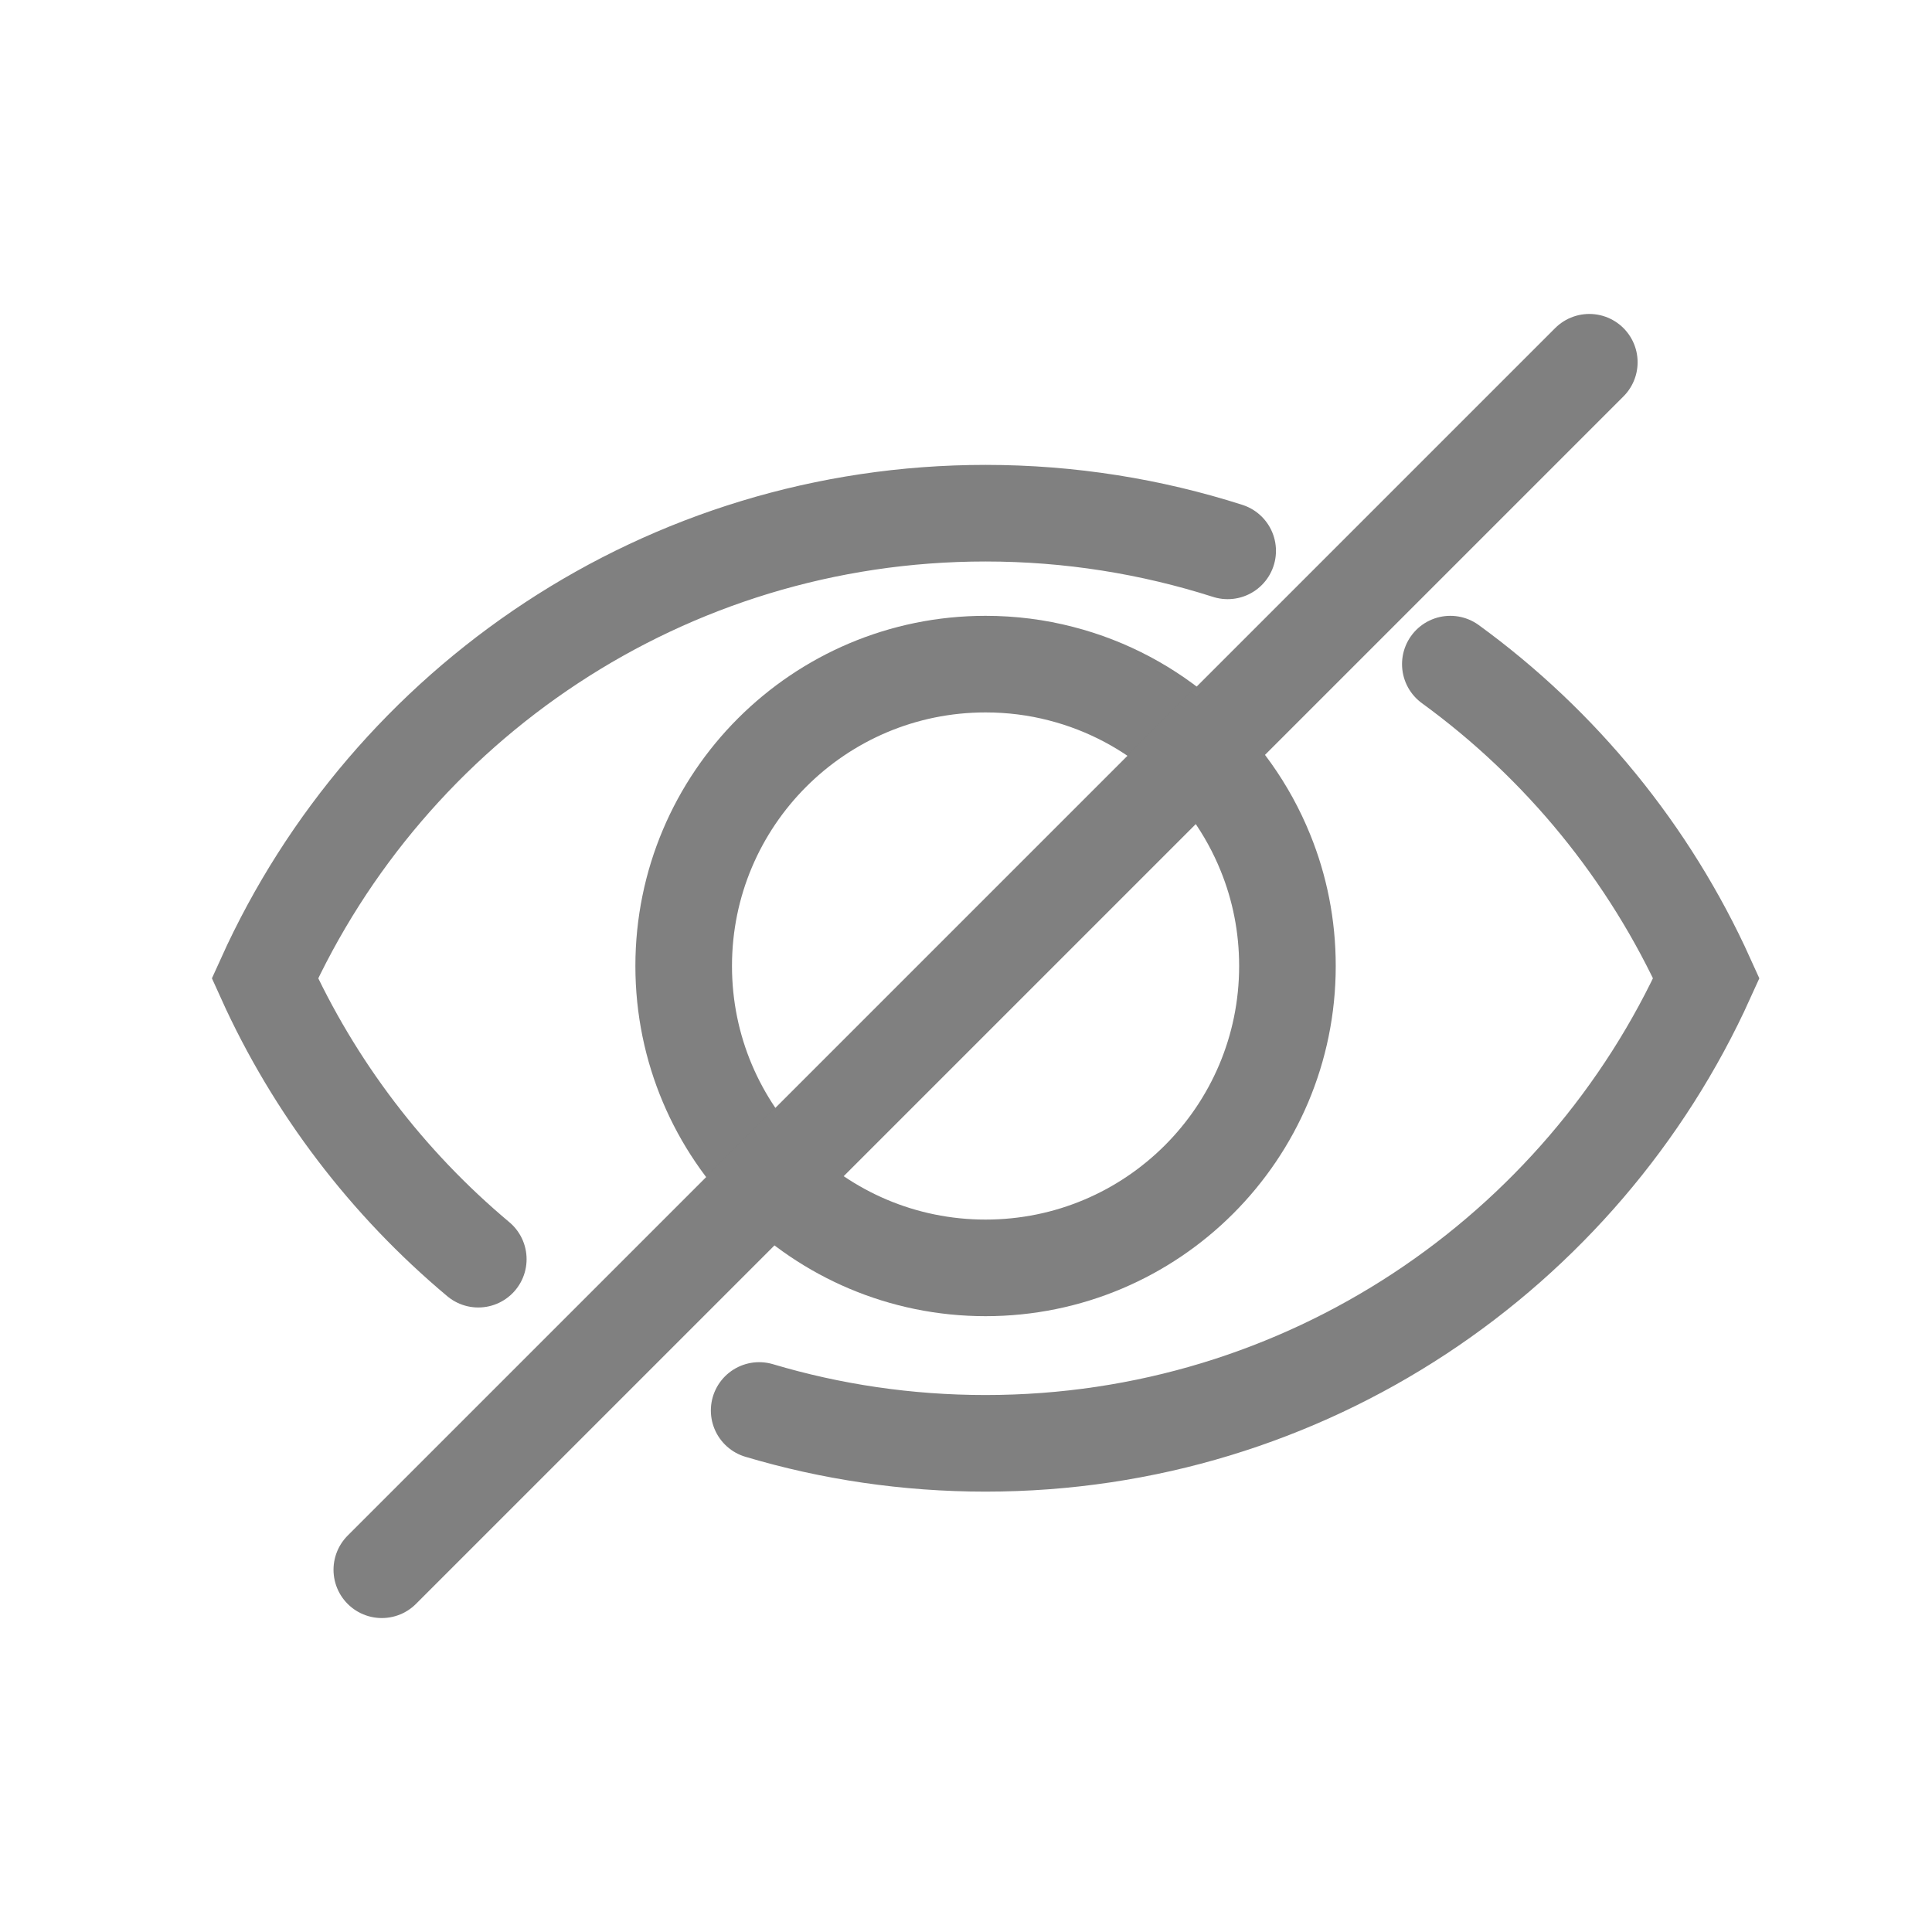 <svg width="16" height="16" viewBox="0 0 16 16" fill="none" xmlns="http://www.w3.org/2000/svg">
<path d="M10.167 4.562C9.535 4.36 8.861 4.25 8.162 4.25C5.507 4.25 3.221 5.83 2.194 8.102C2.602 9.005 3.21 9.799 3.961 10.428M12.011 5.5C12.925 6.165 13.66 7.061 14.131 8.102C13.103 10.373 10.817 11.953 8.162 11.953C7.511 11.953 6.881 11.858 6.287 11.681" stroke="#808080" stroke-width="0.8" stroke-linecap="round"/>
<path d="M10.662 8C10.662 9.381 9.543 10.5 8.162 10.5C6.782 10.5 5.662 9.381 5.662 8C5.662 6.619 6.782 5.5 8.162 5.5C8.378 5.5 8.587 5.527 8.787 5.579C9.559 5.777 10.186 6.335 10.48 7.062C10.598 7.352 10.662 7.668 10.662 8Z" stroke="#808080" stroke-width="0.8"/>
<path d="M13.162 3L3.162 13" stroke="#808080" stroke-width="0.8" stroke-linecap="round"/>
</svg>
